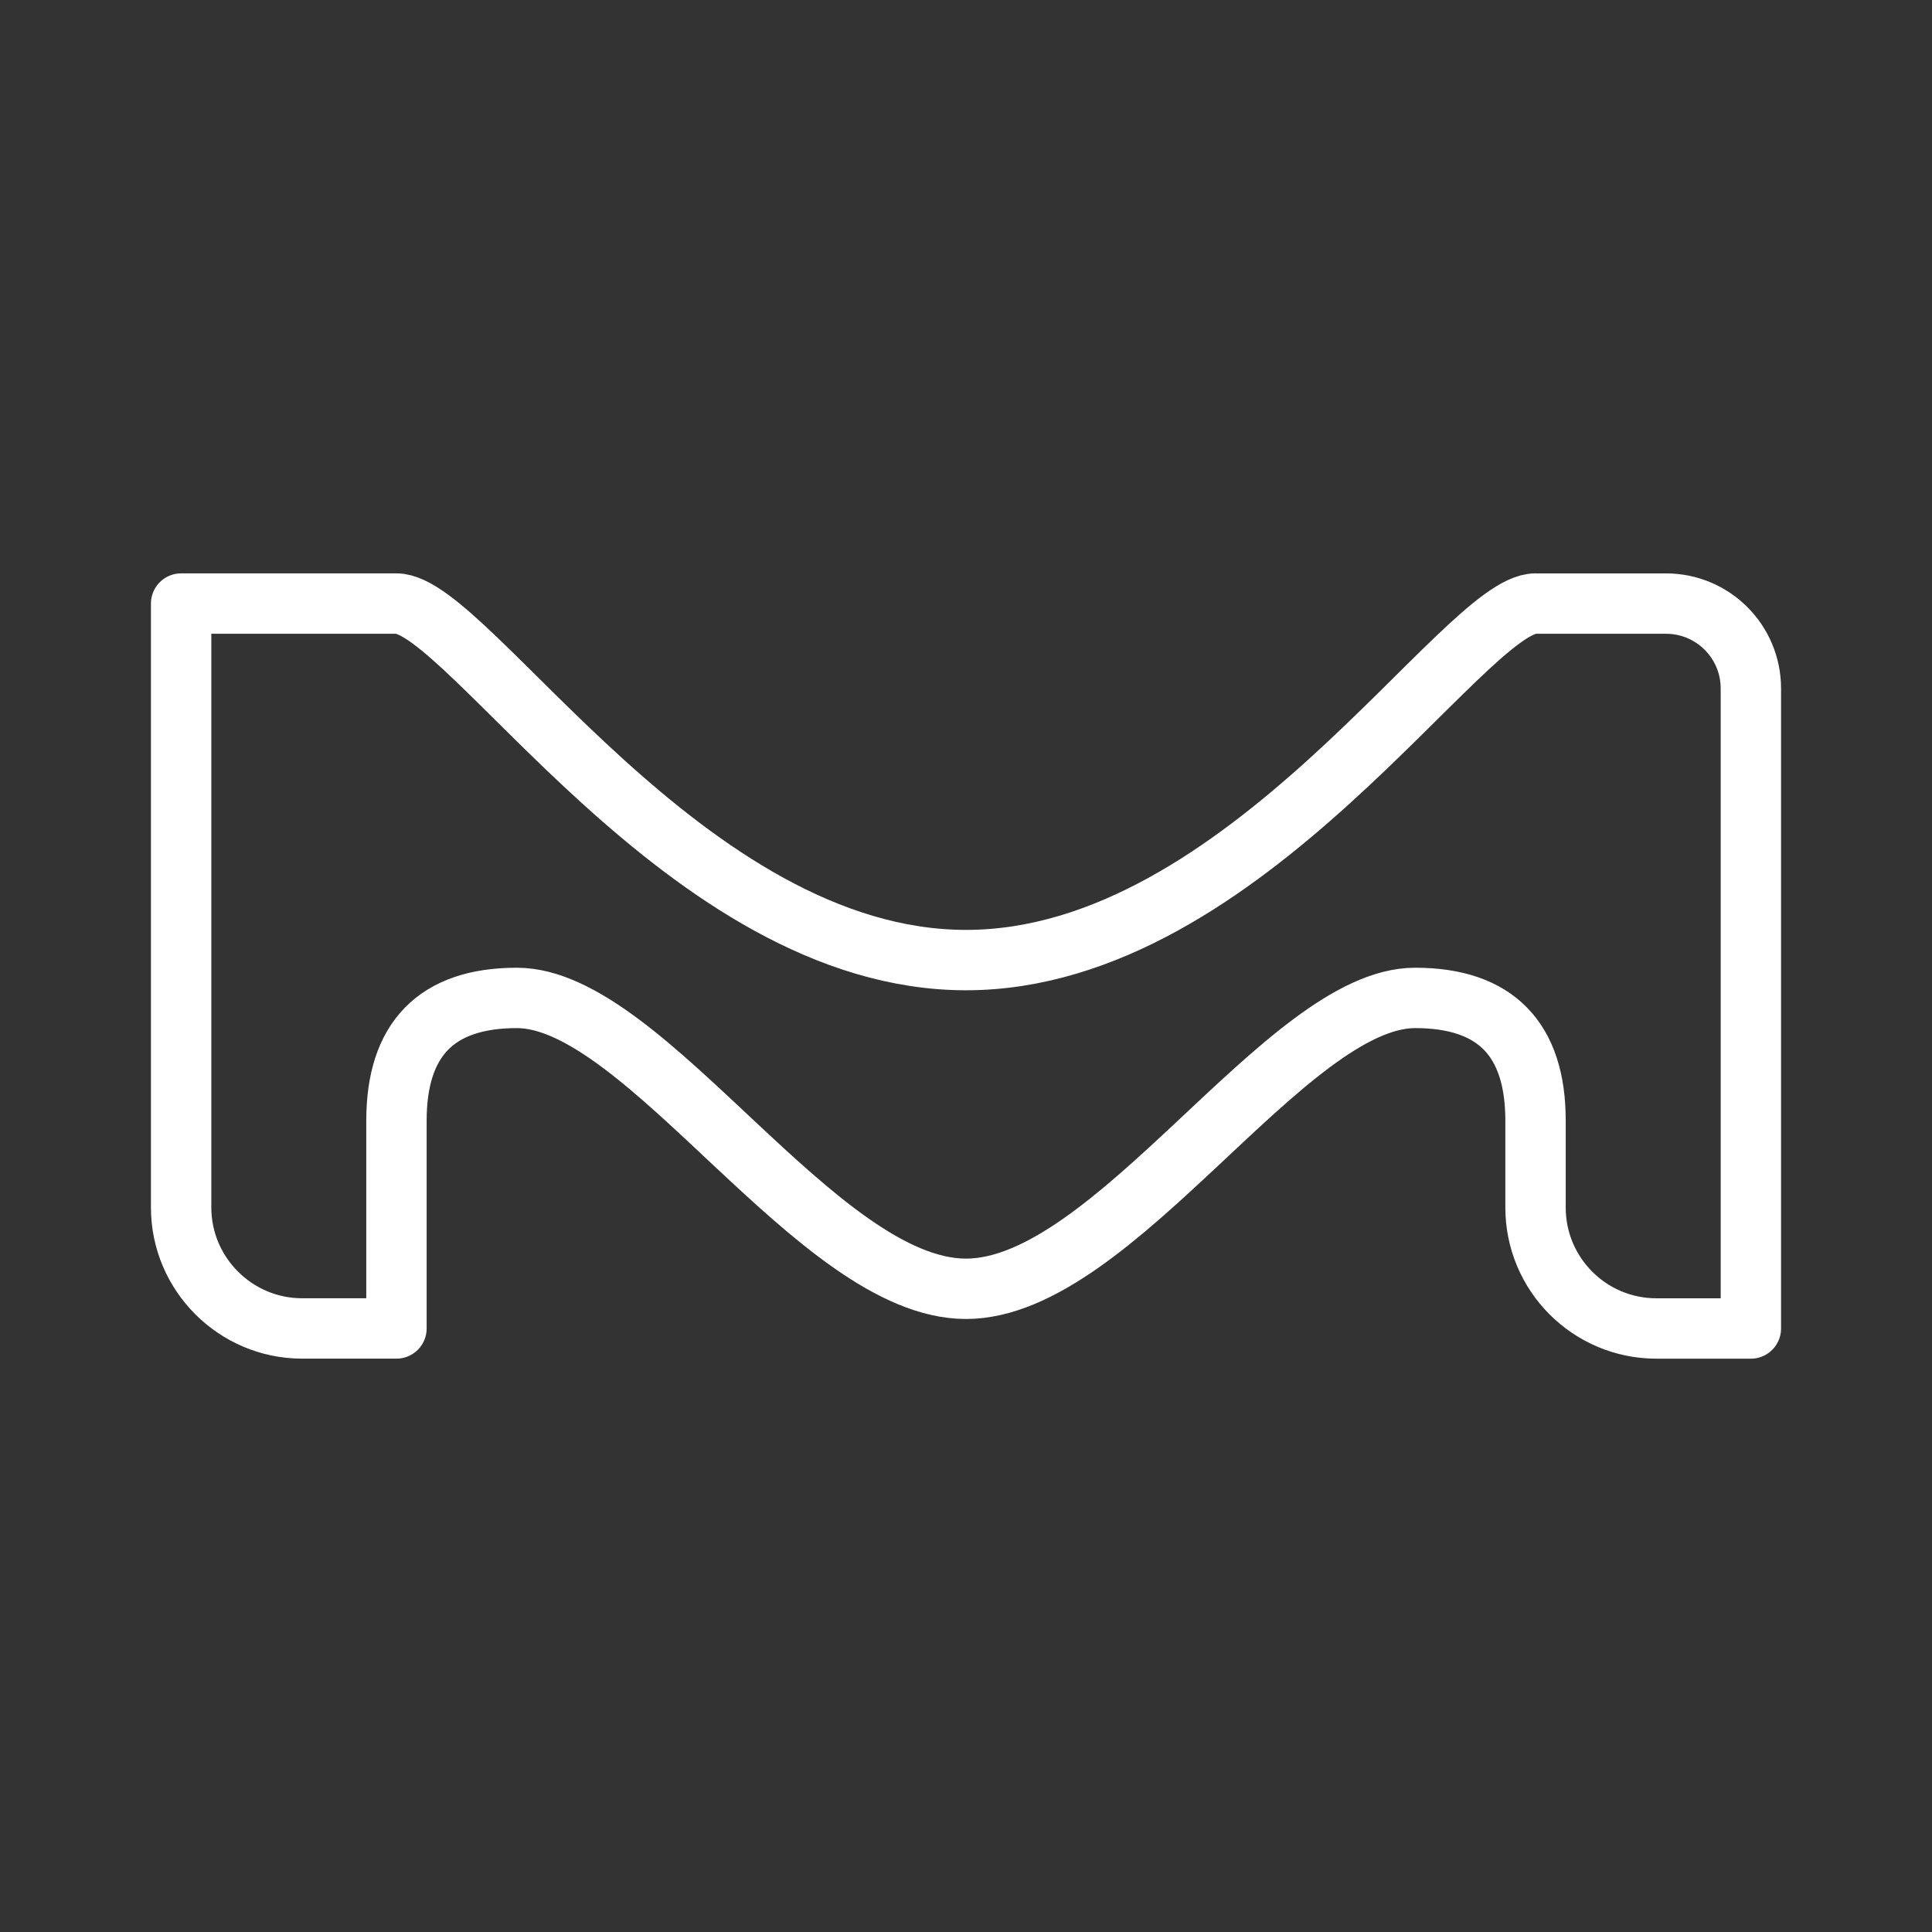 <ns0:svg xmlns:ns0="http://www.w3.org/2000/svg" id="a" viewBox="0 0 48 48" style="stroke-width:1.5px"><ns0:rect x="0" y="0" width="48" height="48" fill="#333333" stroke="none"/><ns0:defs style="stroke-width:1.5px"><ns0:style style="stroke-width:1.5px">.b{fill:none;stroke:#fff;stroke-linecap:round;stroke-linejoin:round;}</ns0:style></ns0:defs><ns0:path class="b" d="m38.15,14.995c-1.783,0-7.204,8.858-14.15,8.858s-12.367-8.858-14.15-8.858h-5.35v15.006c0,1.652,1.352,3.004,3.004,3.004h2.346v-5.162c0-2.018.986-3.05,2.992-3.05,3.203,0,7.474,7.227,11.158,7.227s7.955-7.227,11.158-7.227c2.006,0,2.992,1.032,2.992,3.05v2.159c0,1.659,1.345,3.004,3.004,3.004h2.346v-15.902c0-1.164-.944-2.108-2.108-2.108h-3.242Z" style="stroke-width:1.5px" /></ns0:svg>